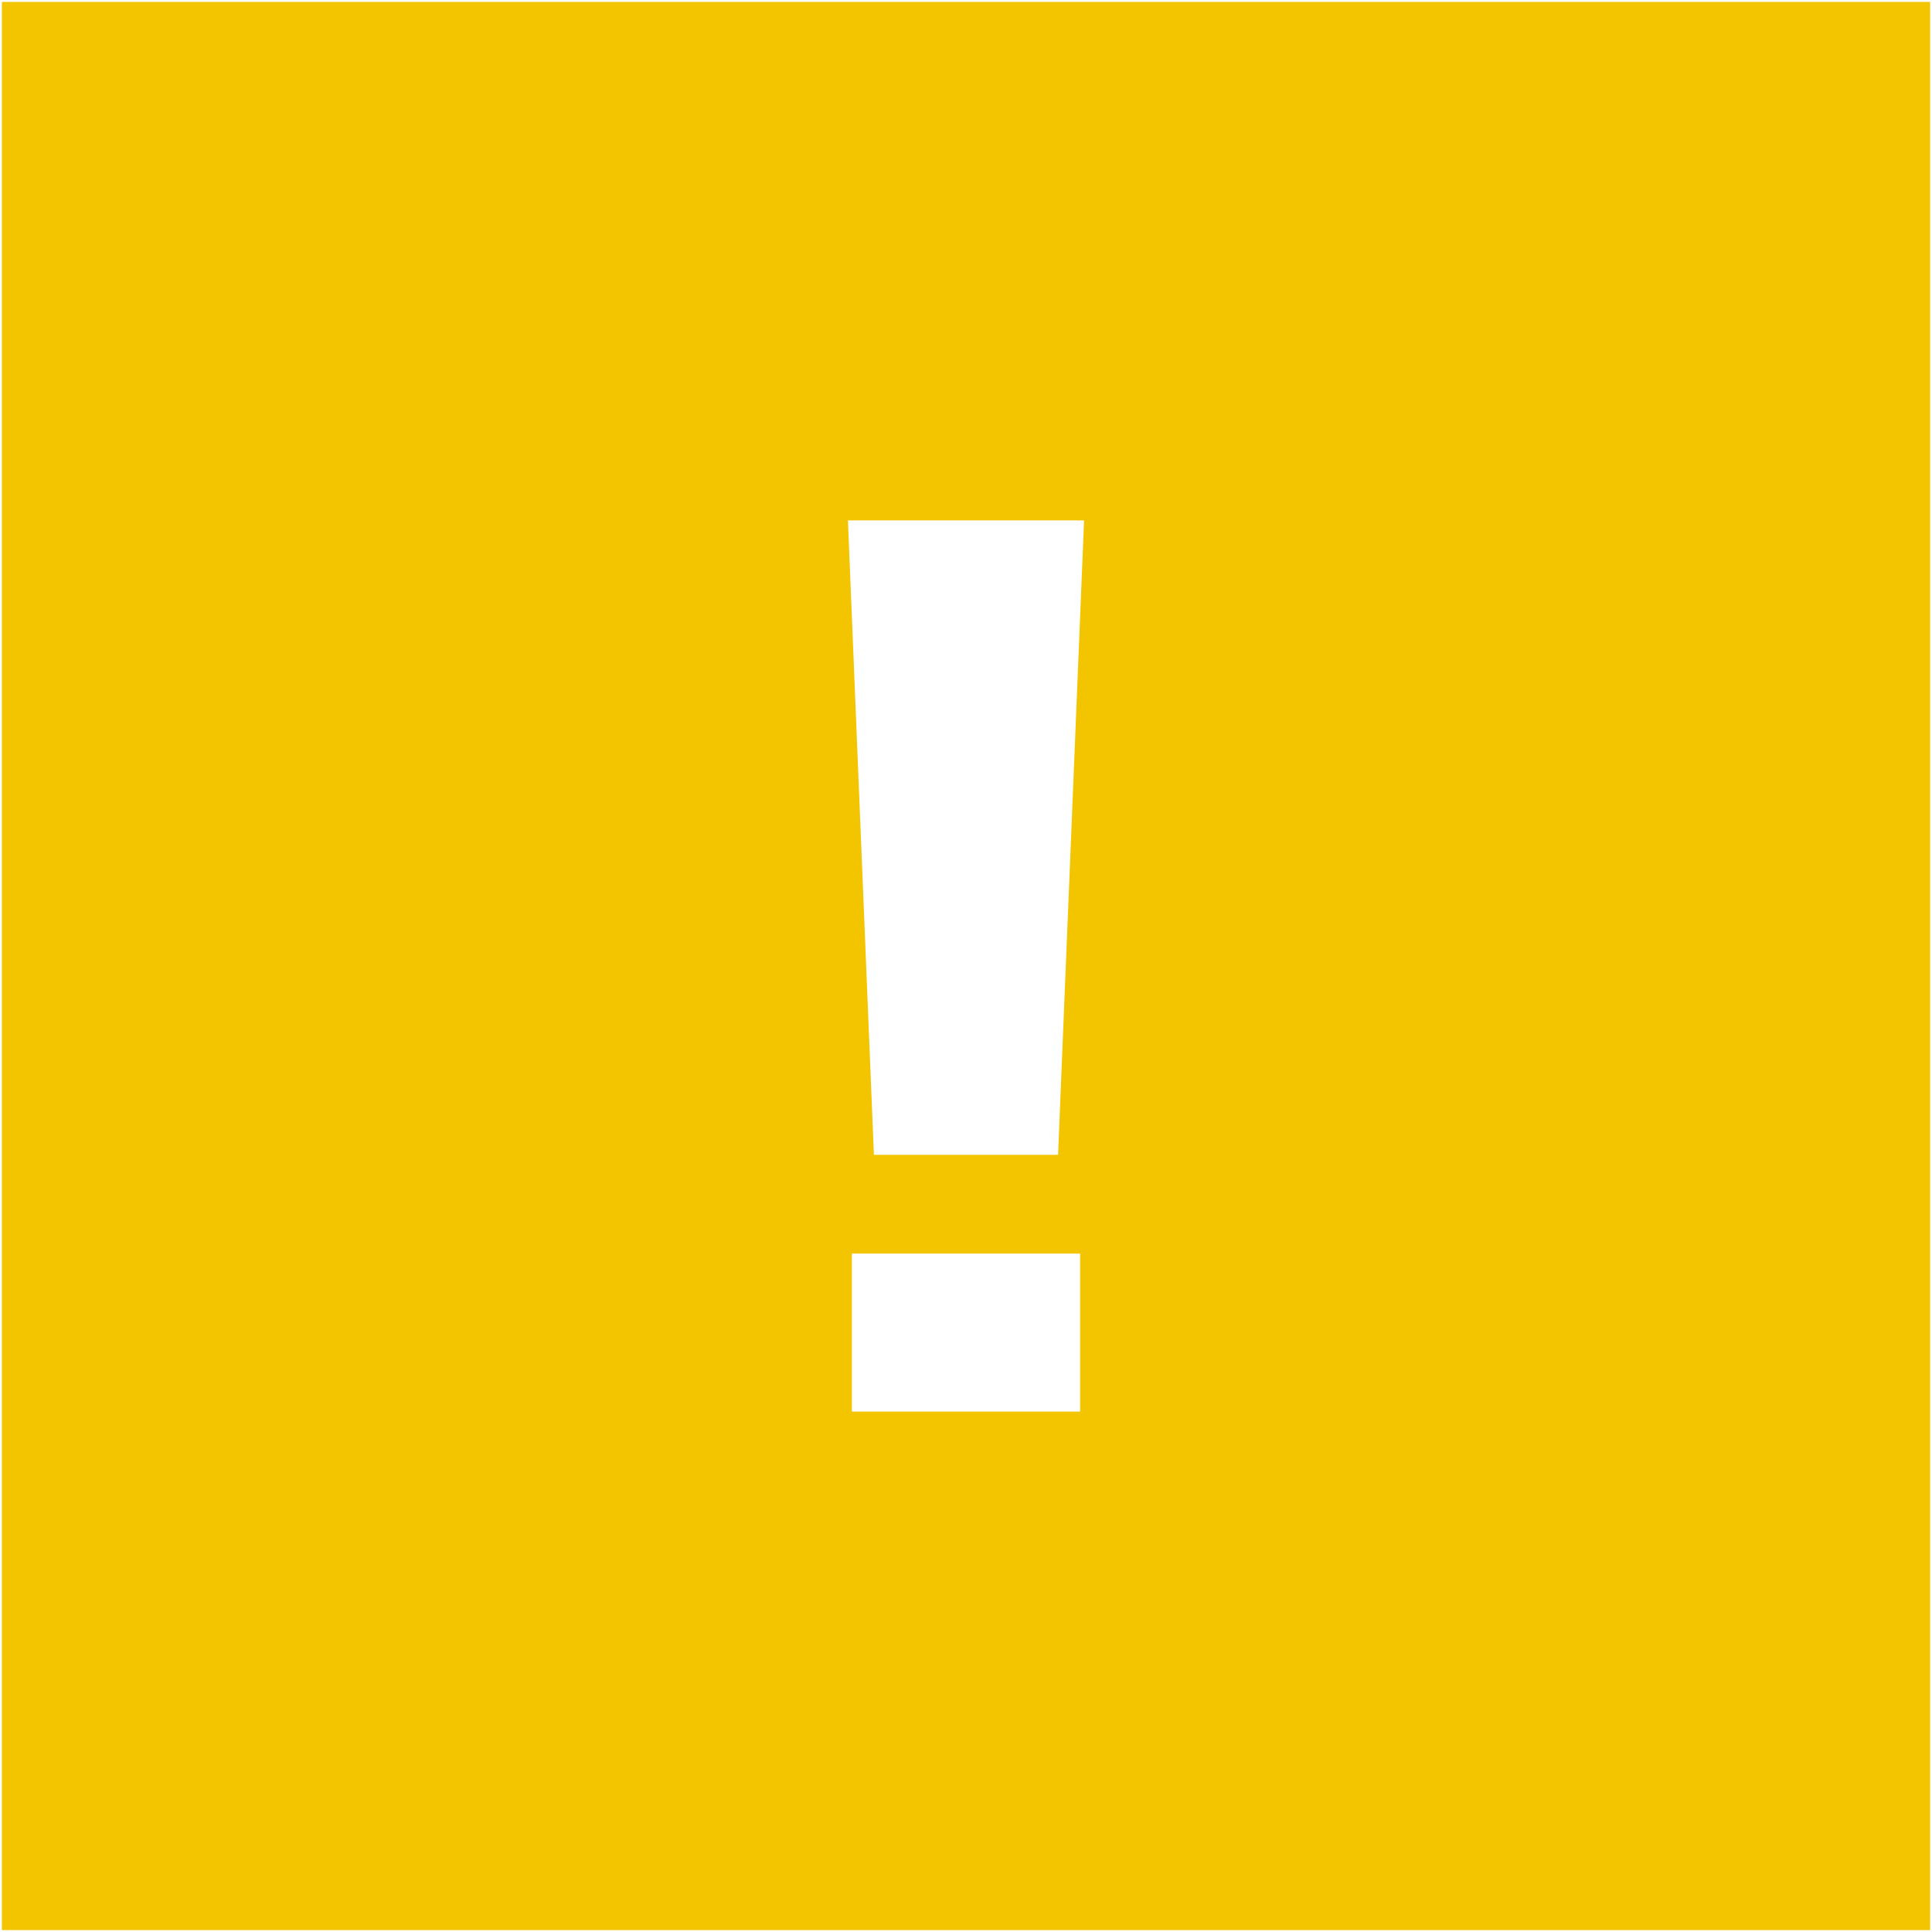 <svg xmlns="http://www.w3.org/2000/svg" width="512" height="512" viewBox="0 0 512 512"><title>Shape</title><path fill="#F3C500" d="M.5.5v511h511V.5H.5zm285.74 373.59h-60.48v-41.876h60.48v41.877zm-5.838-68.045h-48.805L224.71 137.91h62.58L280.4 306.045z"/></svg>